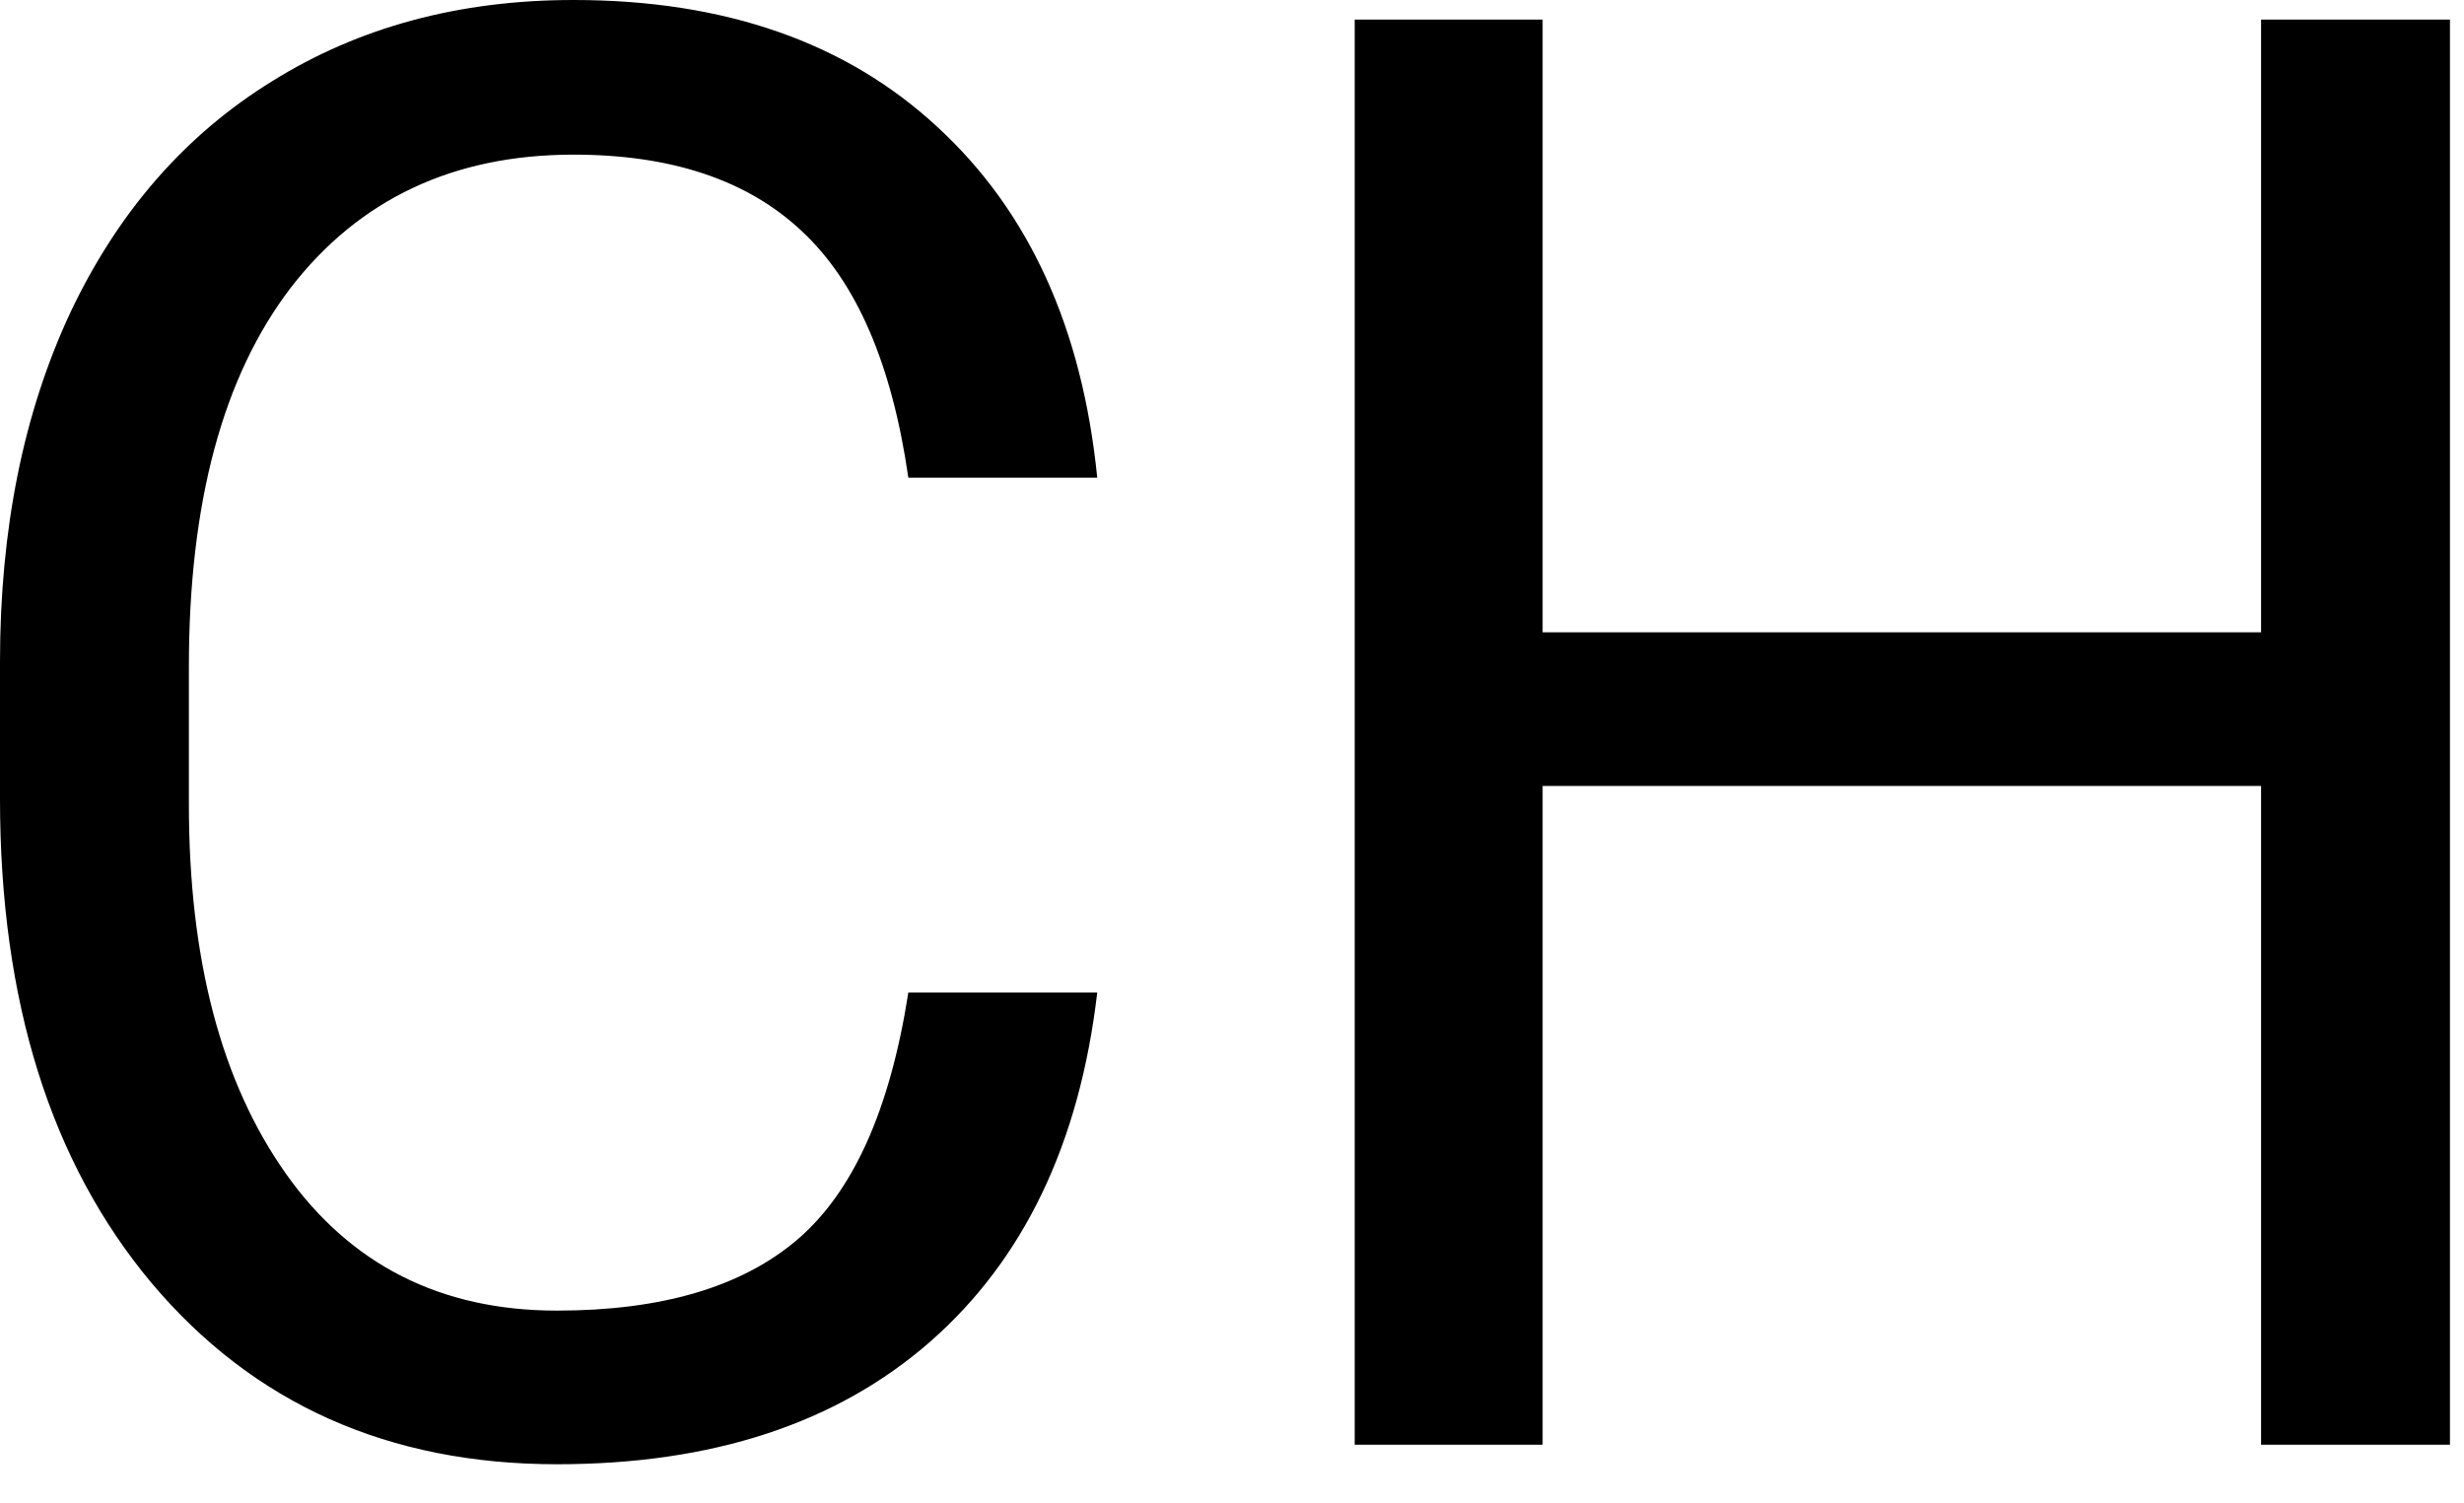 <svg width="59" height="36" viewBox="0 0 59 36" fill="none" xmlns="http://www.w3.org/2000/svg">
<path d="M26.273 23.766C25.852 27.375 24.516 30.164 22.266 32.133C20.031 34.086 17.055 35.062 13.336 35.062C9.305 35.062 6.07 33.617 3.633 30.727C1.211 27.836 0 23.969 0 19.125V15.844C0 12.672 0.562 9.883 1.688 7.477C2.828 5.07 4.438 3.227 6.516 1.945C8.594 0.648 11 0 13.734 0C17.359 0 20.266 1.016 22.453 3.047C24.641 5.062 25.914 7.859 26.273 11.438H21.75C21.359 8.719 20.508 6.75 19.195 5.531C17.898 4.312 16.078 3.703 13.734 3.703C10.859 3.703 8.602 4.766 6.961 6.891C5.336 9.016 4.523 12.039 4.523 15.961V19.266C4.523 22.969 5.297 25.914 6.844 28.102C8.391 30.289 10.555 31.383 13.336 31.383C15.836 31.383 17.75 30.82 19.078 29.695C20.422 28.555 21.312 26.578 21.75 23.766H26.273Z" fill="black"/>
<path d="M58.664 34.594H54.141V18.82H36.938V34.594H32.438V0.469H36.938V15.141H54.141V0.469H58.664V34.594Z" fill="black"/>
</svg>
